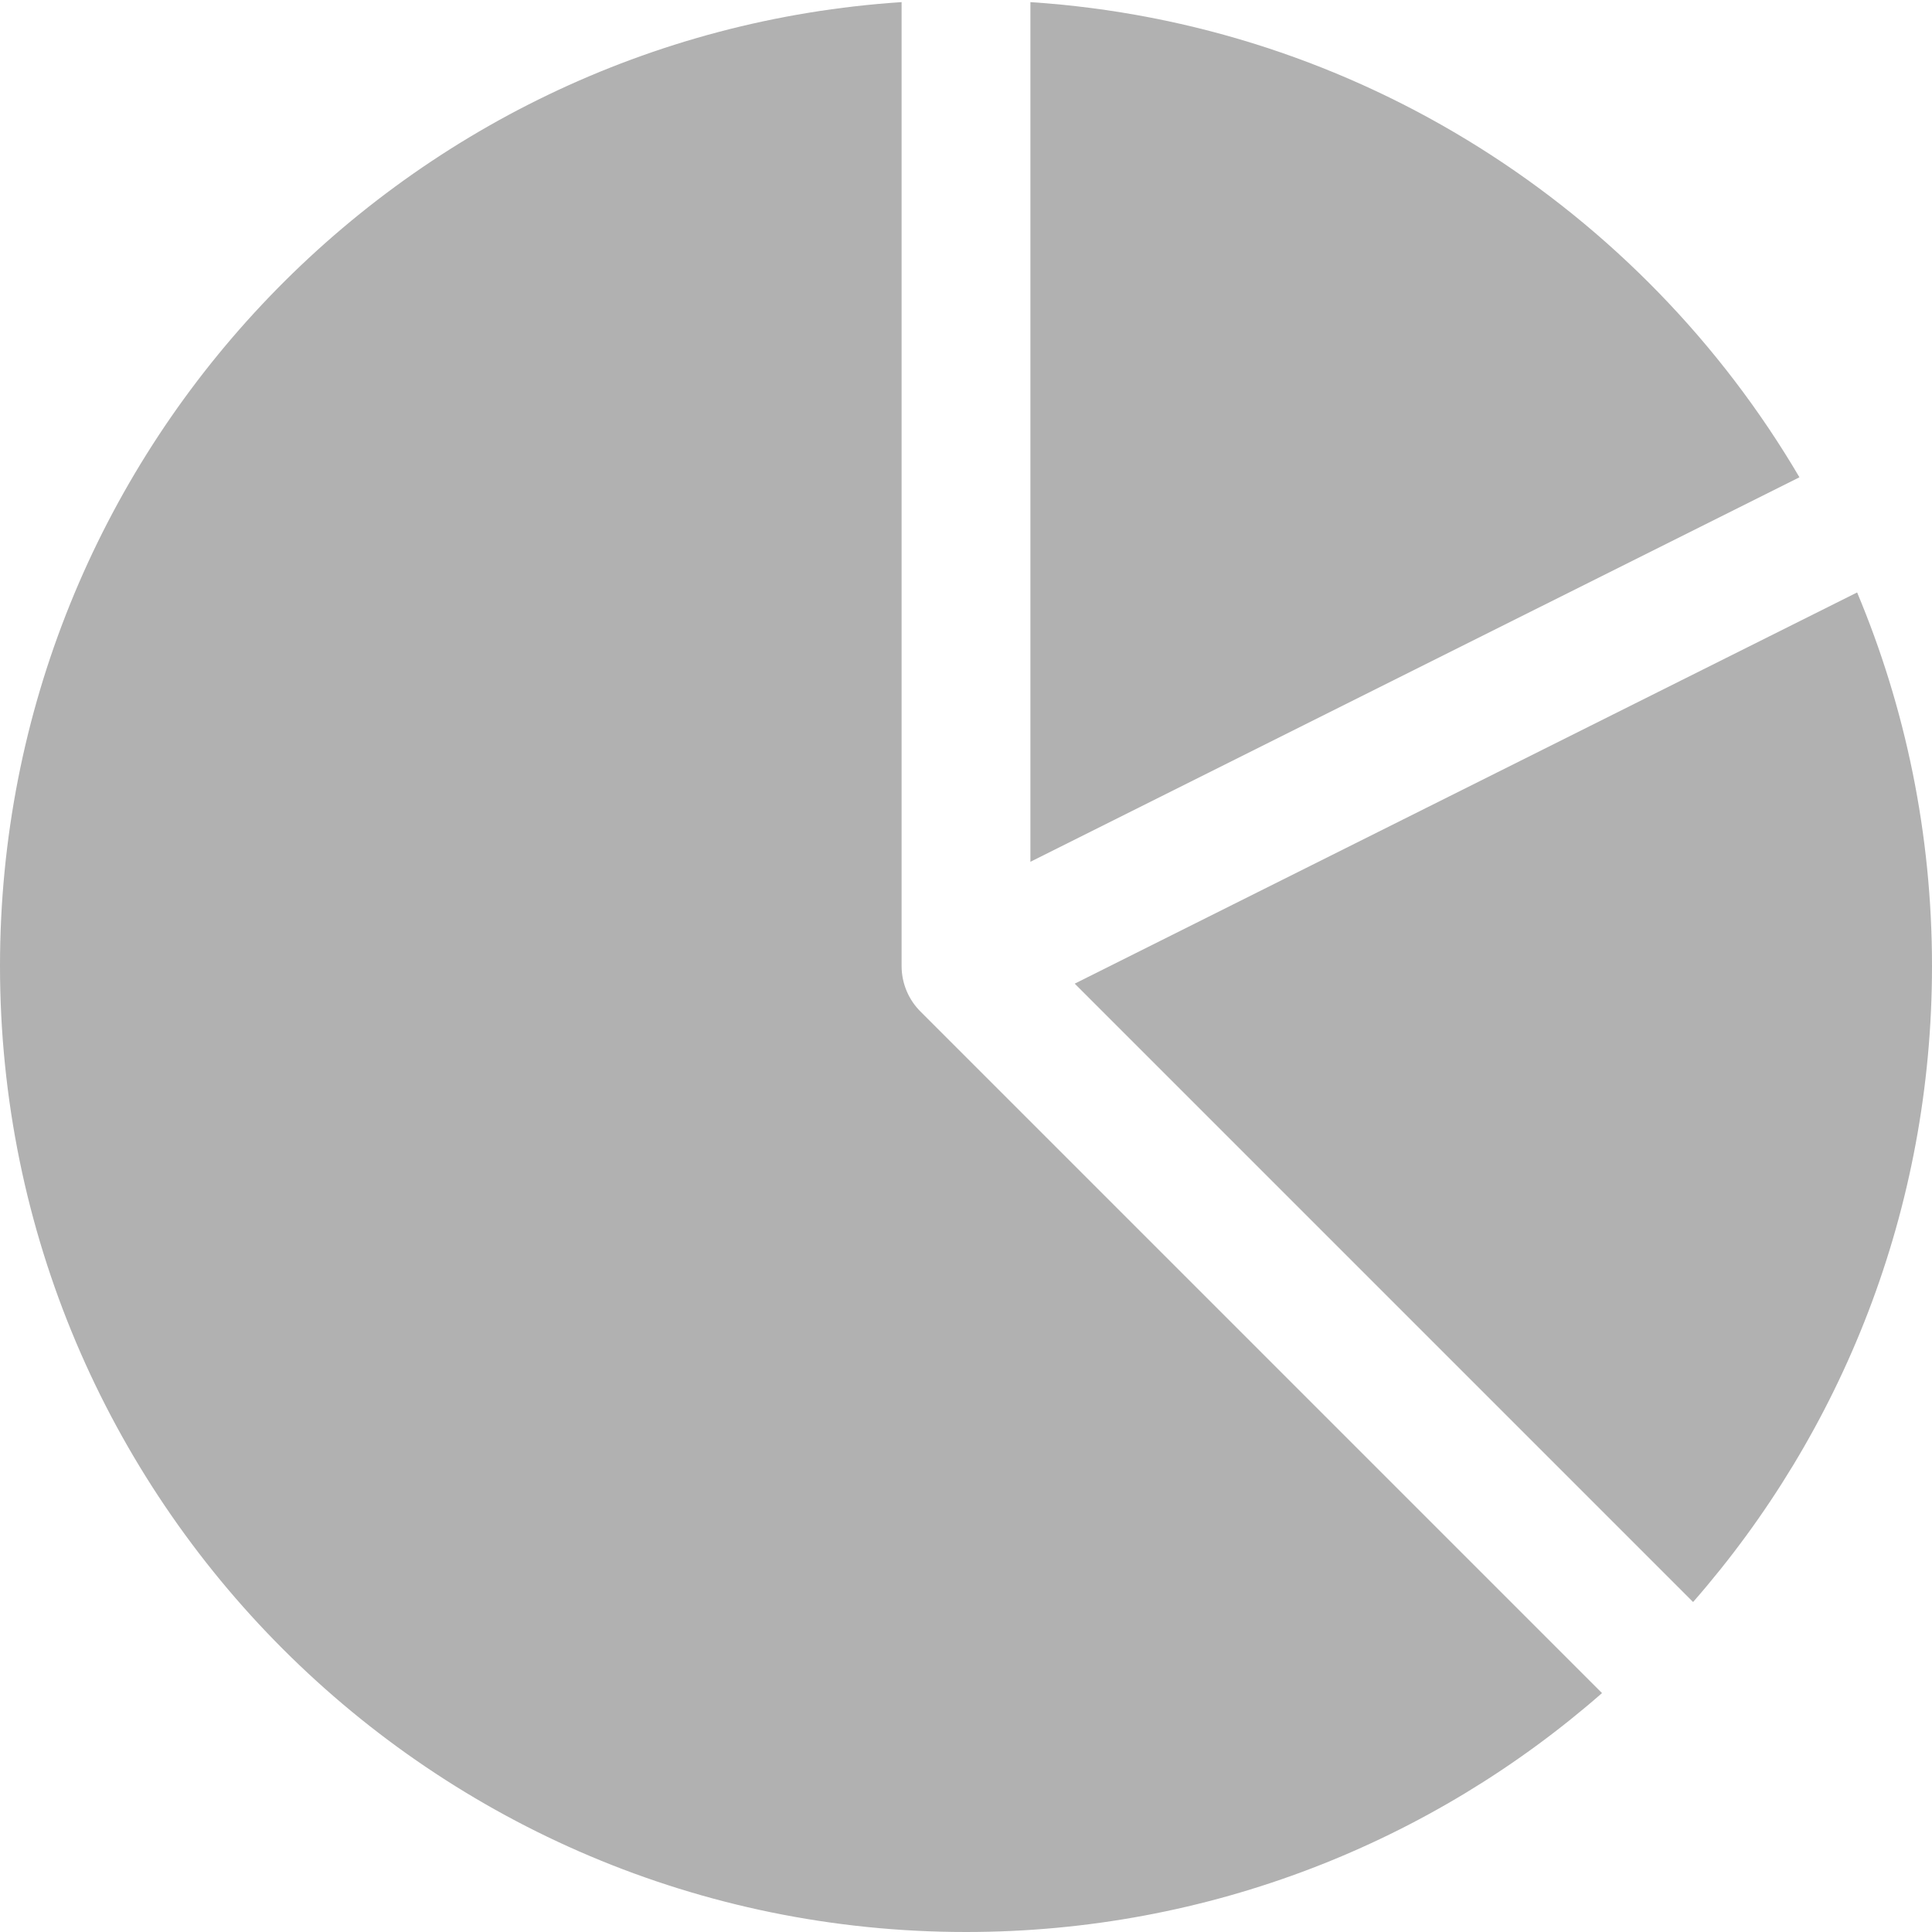 <svg width="800" height="800" viewBox="0 0 800 800" fill="none" xmlns="http://www.w3.org/2000/svg">
<path d="M373.333 0.876C164.852 14.598 0 188.047 0 400.001C0 620.917 179.086 800 400 800C500.86 800 593.003 762.672 663.36 701.072L381.357 419.069C376.284 414.108 373.333 407.258 373.333 400.001V0.876Z" fill="#B1B1B1"/>
<path d="M701.072 663.36C762.672 593.003 800 500.86 800 400.001C800 345.163 788.965 292.902 768.992 245.318L445.019 407.306L701.072 663.36Z" fill="#B1B1B1"/>
<path d="M745.109 197.633C679.851 86.585 562.523 9.818 426.667 0.876V356.853L745.109 197.633Z" fill="#B1B1B1"/>
</svg>
